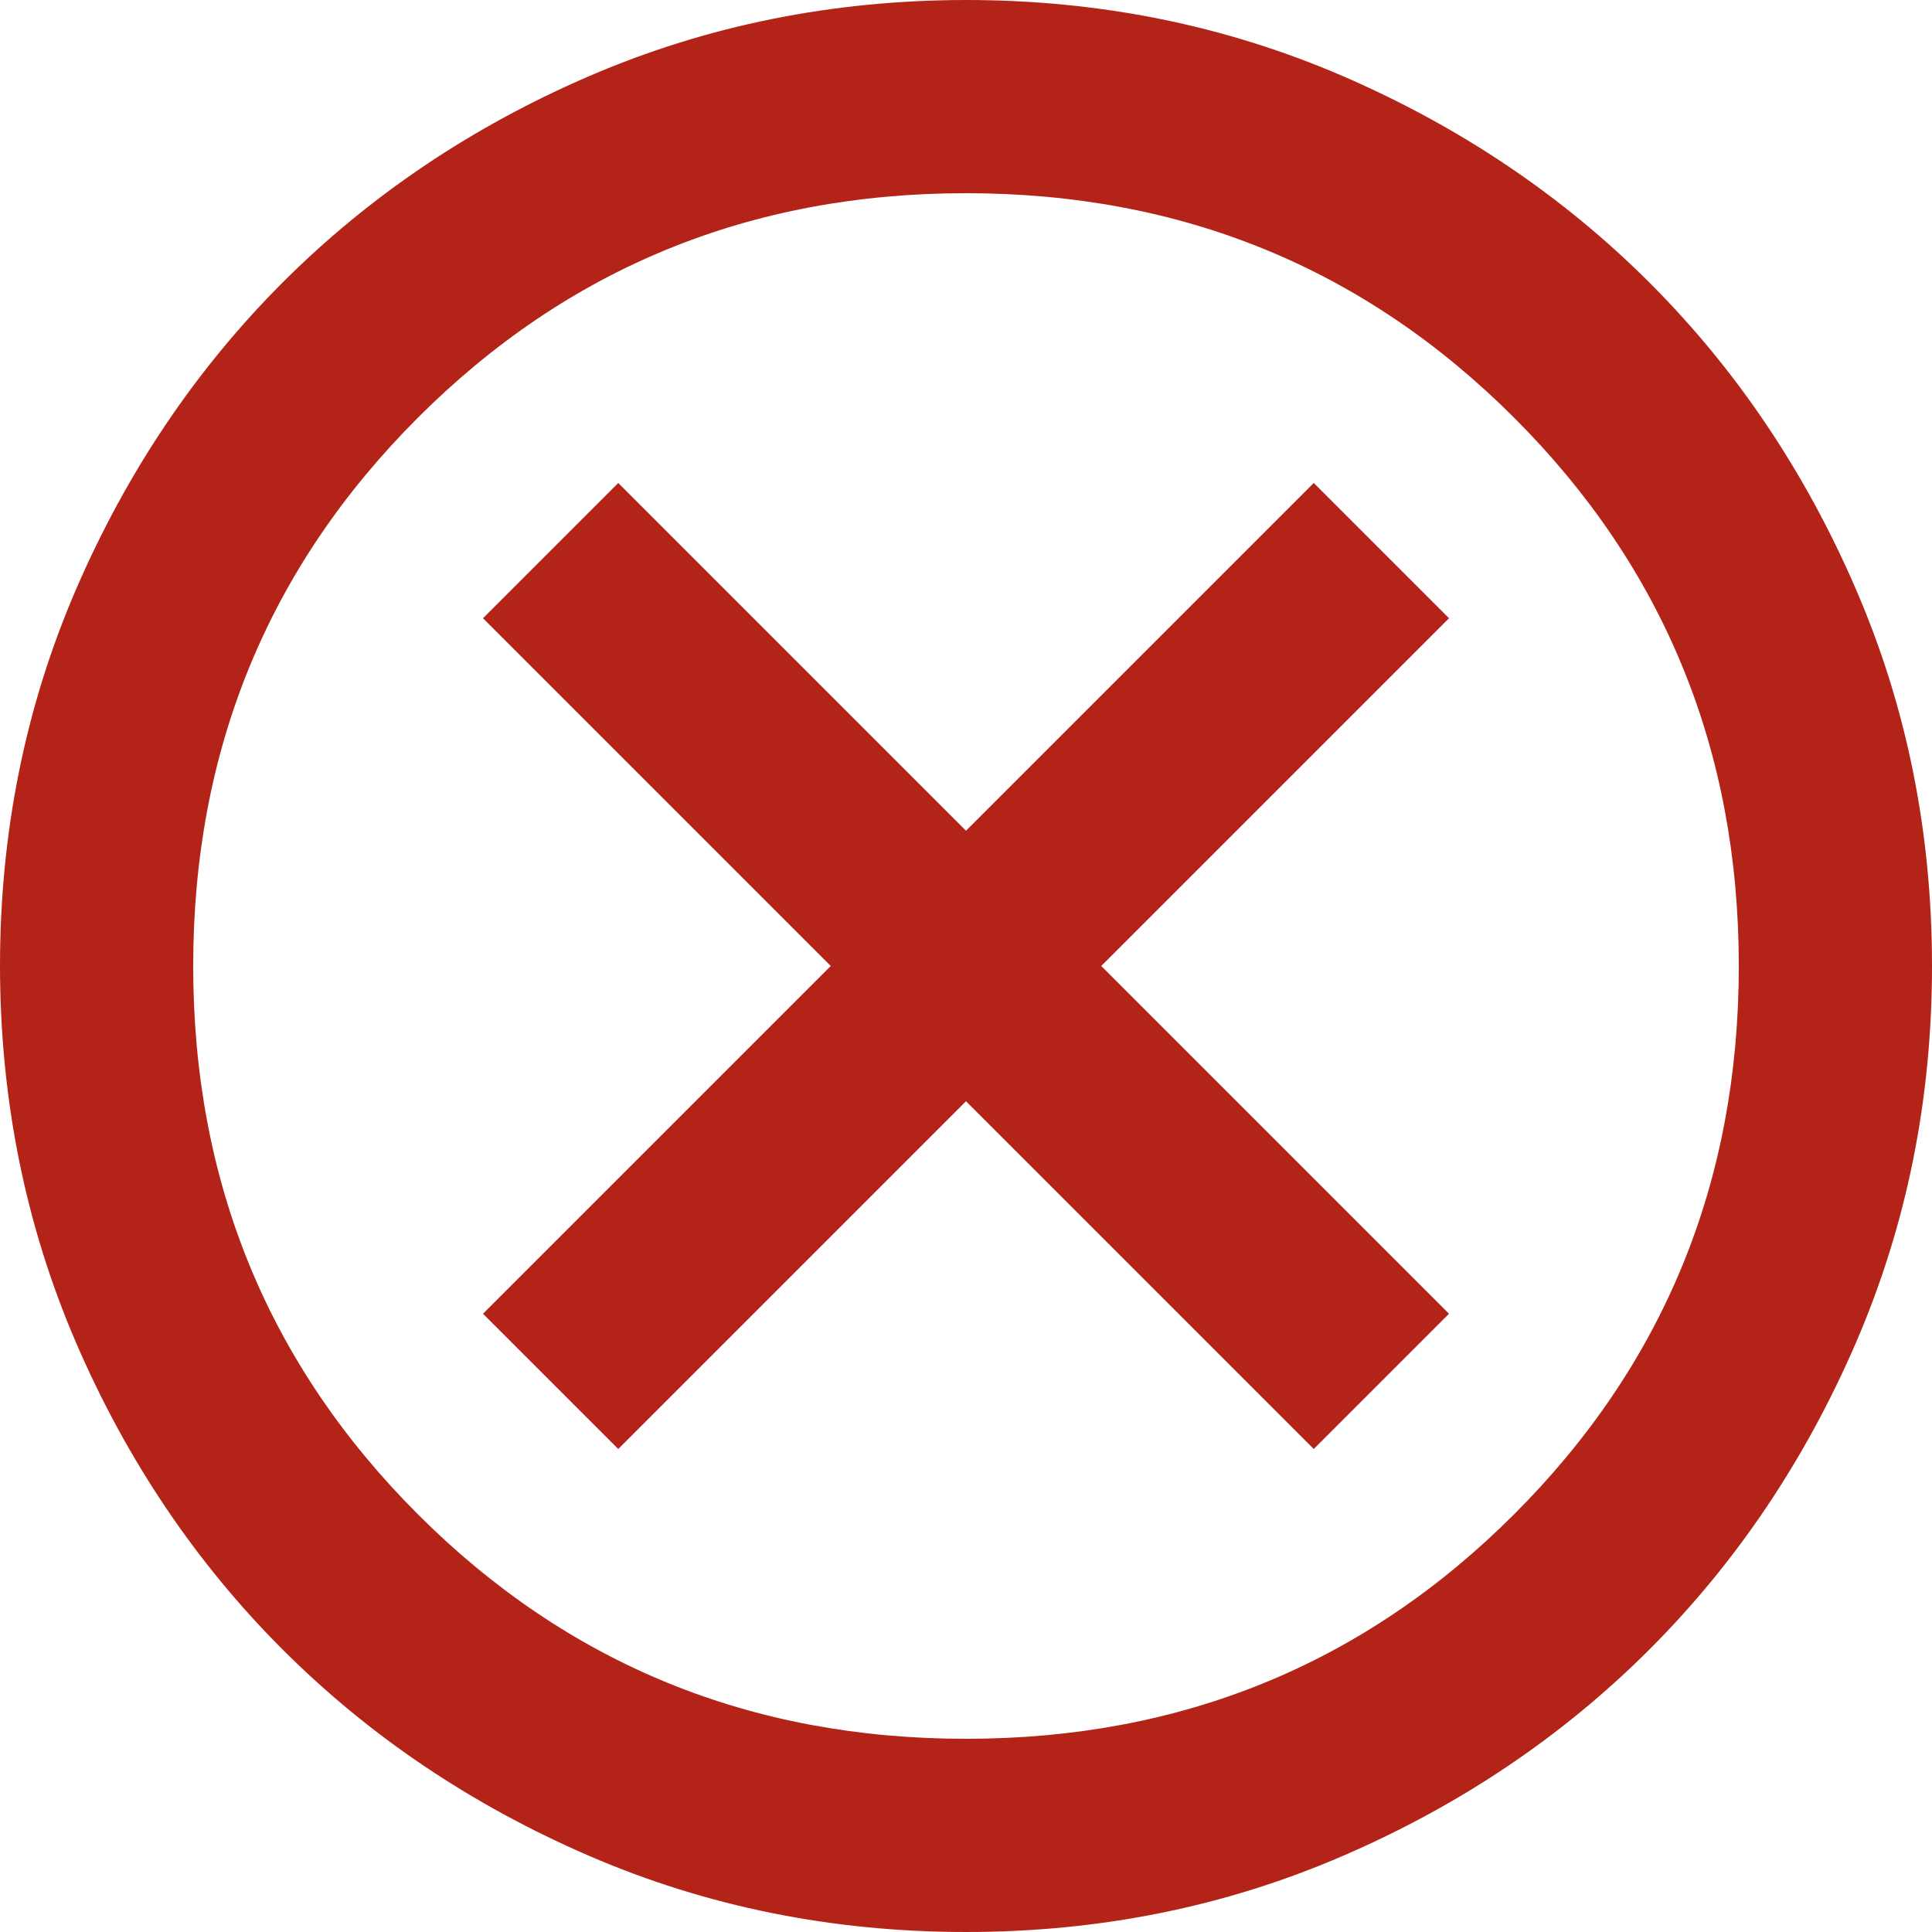 <svg width="16" height="16" viewBox="0 0 16 16" fill="none" xmlns="http://www.w3.org/2000/svg">
<path d="M5.12 12L8 9.12L10.88 12L12 10.88L9.12 8L12 5.12L10.88 4L8 6.88L5.12 4L4 5.12L6.88 8L4 10.88L5.12 12ZM8 16C6.893 16 5.853 15.79 4.88 15.37C3.907 14.949 3.06 14.38 2.34 13.66C1.62 12.94 1.05 12.093 0.63 11.12C0.211 10.147 0.001 9.107 0 8C0 6.893 0.21 5.853 0.63 4.88C1.051 3.907 1.621 3.06 2.34 2.34C3.06 1.62 3.907 1.05 4.88 0.63C5.853 0.211 6.893 0.001 8 0C9.107 0 10.147 0.21 11.12 0.63C12.093 1.051 12.94 1.621 13.66 2.34C14.38 3.06 14.95 3.907 15.37 4.88C15.791 5.853 16 6.893 16 8C16 9.107 15.79 10.147 15.37 11.12C14.949 12.093 14.38 12.94 13.66 13.66C12.94 14.38 12.093 14.95 11.12 15.37C10.147 15.791 9.107 16 8 16ZM8 14.4C9.787 14.4 11.3 13.78 12.54 12.54C13.78 11.3 14.4 9.787 14.4 8C14.4 6.213 13.78 4.7 12.54 3.46C11.3 2.22 9.787 1.6 8 1.6C6.213 1.6 4.7 2.22 3.46 3.46C2.22 4.7 1.6 6.213 1.6 8C1.6 9.787 2.22 11.3 3.46 12.54C4.7 13.78 6.213 14.4 8 14.4Z" fill="#B42318"/>
</svg>
